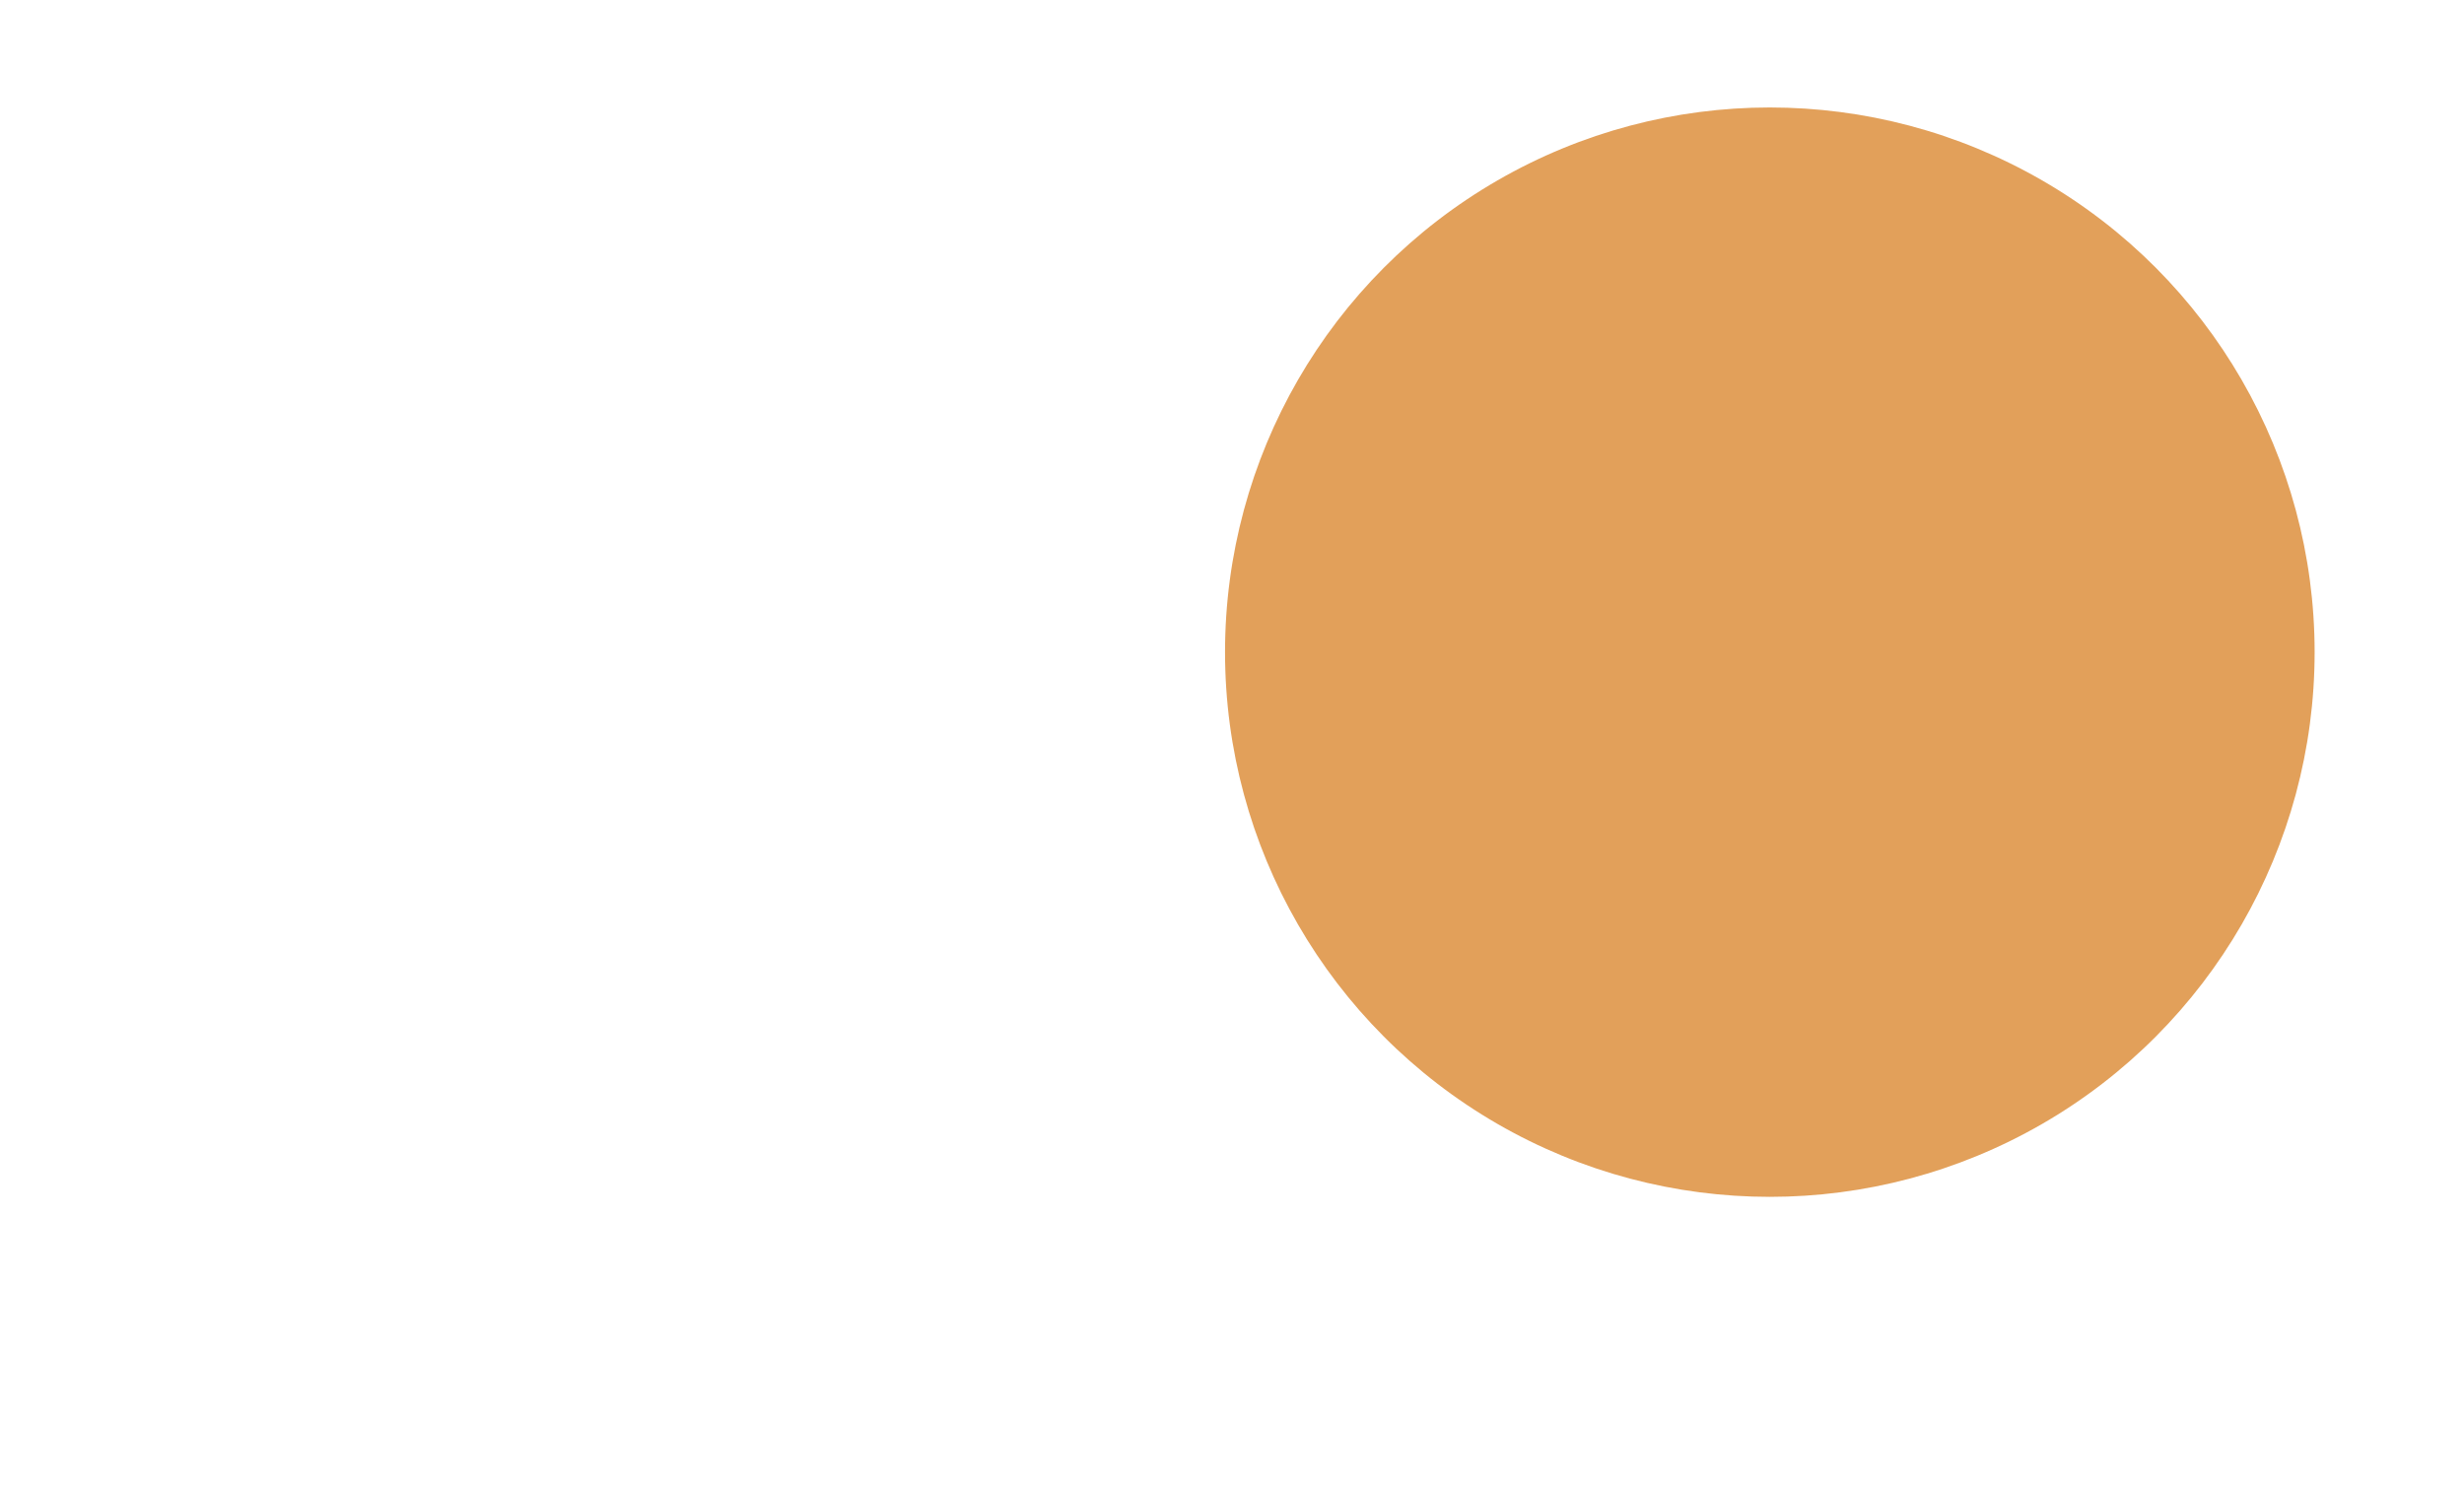 <svg xmlns="http://www.w3.org/2000/svg" xmlns:xlink="http://www.w3.org/1999/xlink" viewBox="424.828 140.466 206.307 124.434">
  <defs>
    <style>
      .cls-1 {
        fill: #fff;
        opacity: 0.744;
      }

      .cls-2 {
        fill: #dc8d39;
        opacity: 0.831;
      }

      .cls-3 {
        filter: url(#sunnny);
      }

      .cls-4 {
        filter: url(#Ellipse_3);
      }

      .cls-5 {
        filter: url(#Ellipse_2);
      }

      .cls-6 {
        filter: url(#Ellipse_1);
      }
    </style>
    <filter id="Ellipse_1" x="424.828" y="172.045" width="77.65" height="77.65" filterUnits="userSpaceOnUse">
      <feOffset dy="3" input="SourceAlpha"/>
      <feGaussianBlur stdDeviation="3" result="blur"/>
      <feFlood flood-opacity="0.161"/>
      <feComposite operator="in" in2="blur"/>
      <feComposite in="SourceGraphic"/>
    </filter>
    <filter id="Ellipse_2" x="461.086" y="140.466" width="79.989" height="79.989" filterUnits="userSpaceOnUse">
      <feOffset dy="3" input="SourceAlpha"/>
      <feGaussianBlur stdDeviation="3" result="blur-2"/>
      <feFlood flood-opacity="0.161"/>
      <feComposite operator="in" in2="blur-2"/>
      <feComposite in="SourceGraphic"/>
    </filter>
    <filter id="Ellipse_3" x="568.689" y="202.455" width="62.445" height="62.445" filterUnits="userSpaceOnUse">
      <feOffset dy="3" input="SourceAlpha"/>
      <feGaussianBlur stdDeviation="3" result="blur-3"/>
      <feFlood flood-opacity="0.161"/>
      <feComposite operator="in" in2="blur-3"/>
      <feComposite in="SourceGraphic"/>
    </filter>
    <filter id="sunnny" x="518.396" y="140.466" width="109.229" height="109.23" filterUnits="userSpaceOnUse">
      <feOffset dy="3" input="SourceAlpha"/>
      <feGaussianBlur stdDeviation="3" result="blur-4"/>
      <feFlood flood-opacity="0.161"/>
      <feComposite operator="in" in2="blur-4"/>
      <feComposite in="SourceGraphic"/>
    </filter>
  </defs>
  <g id="Group_8" data-name="Group 8" transform="translate(433.828 146.466)">
    <g id="partly_cloudy" data-name="partly cloudy" transform="translate(0 0)">
      <g class="cls-6" transform="matrix(1, 0, 0, 1, -433.83, -146.47)">
        <ellipse id="Ellipse_1-2" data-name="Ellipse 1" class="cls-1" cx="29.825" cy="29.825" rx="29.825" ry="29.825" transform="translate(433.83 178.05)"/>
      </g>
      <g class="cls-5" transform="matrix(1, 0, 0, 1, -433.83, -146.47)">
        <ellipse id="Ellipse_2-2" data-name="Ellipse 2" class="cls-1" cx="30.995" cy="30.995" rx="30.995" ry="30.995" transform="translate(470.09 146.47)"/>
      </g>
      <g class="cls-4" transform="matrix(1, 0, 0, 1, -433.83, -146.47)">
        <ellipse id="Ellipse_3-2" data-name="Ellipse 3" class="cls-1" cx="22.223" cy="22.223" rx="22.223" ry="22.223" transform="translate(577.69 208.45)"/>
      </g>
    </g>
    <g class="cls-3" transform="matrix(1, 0, 0, 1, -433.83, -146.47)">
      <ellipse id="sunnny-2" data-name="sunnny" class="cls-2" cx="45.615" cy="45.615" rx="45.615" ry="45.615" transform="translate(527.4 146.47)"/>
    </g>
  </g>
</svg>
